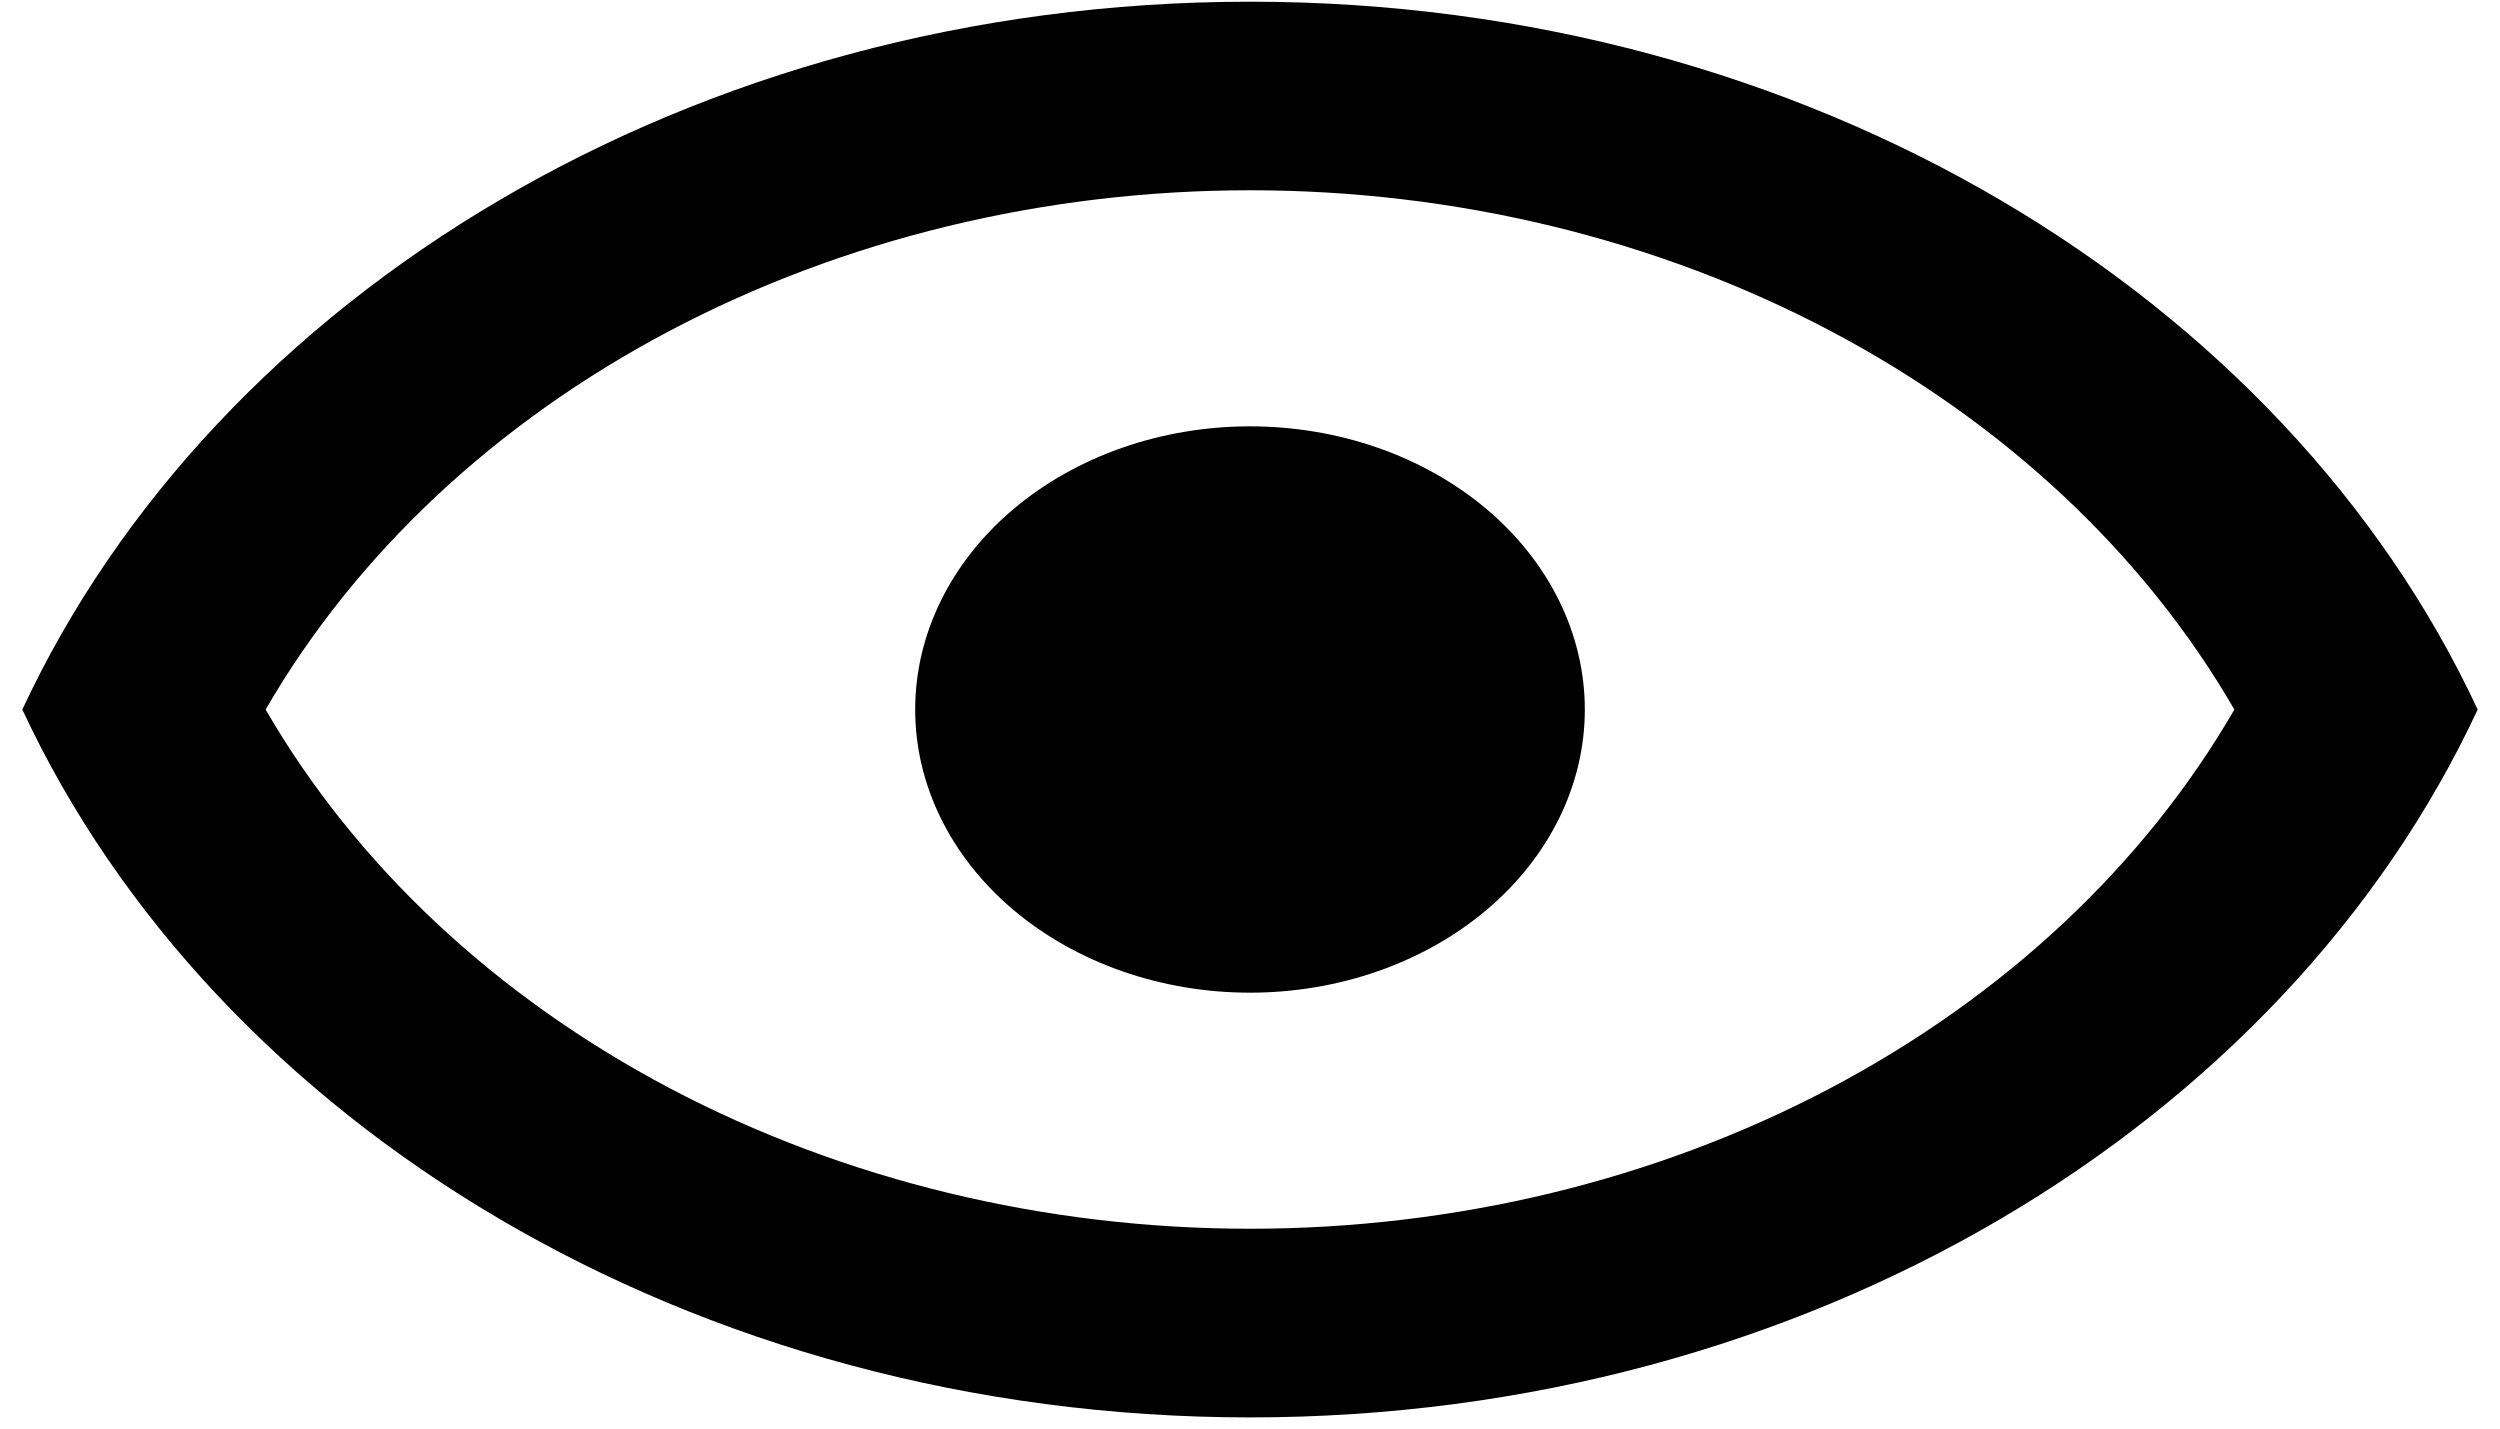 <svg width="28" height="16" viewBox="0 0 28 16" xmlns="http://www.w3.org/2000/svg">
<path d="M14 4.775C14.995 4.775 15.948 5.109 16.652 5.704C17.355 6.299 17.75 7.106 17.75 7.947C17.75 8.788 17.355 9.594 16.652 10.189C15.948 10.784 14.995 11.118 14 11.118C13.005 11.118 12.052 10.784 11.348 10.189C10.645 9.594 10.25 8.788 10.25 7.947C10.25 7.106 10.645 6.299 11.348 5.704C12.052 5.109 13.005 4.775 14 4.775ZM14 0.019C20.25 0.019 25.587 3.306 27.75 7.947C25.587 12.587 20.25 15.875 14 15.875C7.75 15.875 2.413 12.587 0.25 7.947C2.413 3.306 7.75 0.019 14 0.019ZM2.975 7.947C3.985 9.691 5.554 11.161 7.503 12.189C9.452 13.217 11.703 13.762 14 13.762C16.297 13.762 18.548 13.217 20.497 12.189C22.446 11.161 24.015 9.691 25.025 7.947C24.015 6.202 22.446 4.732 20.497 3.704C18.548 2.676 16.297 2.131 14 2.131C11.703 2.131 9.452 2.676 7.503 3.704C5.554 4.732 3.985 6.202 2.975 7.947Z"/>
</svg>
